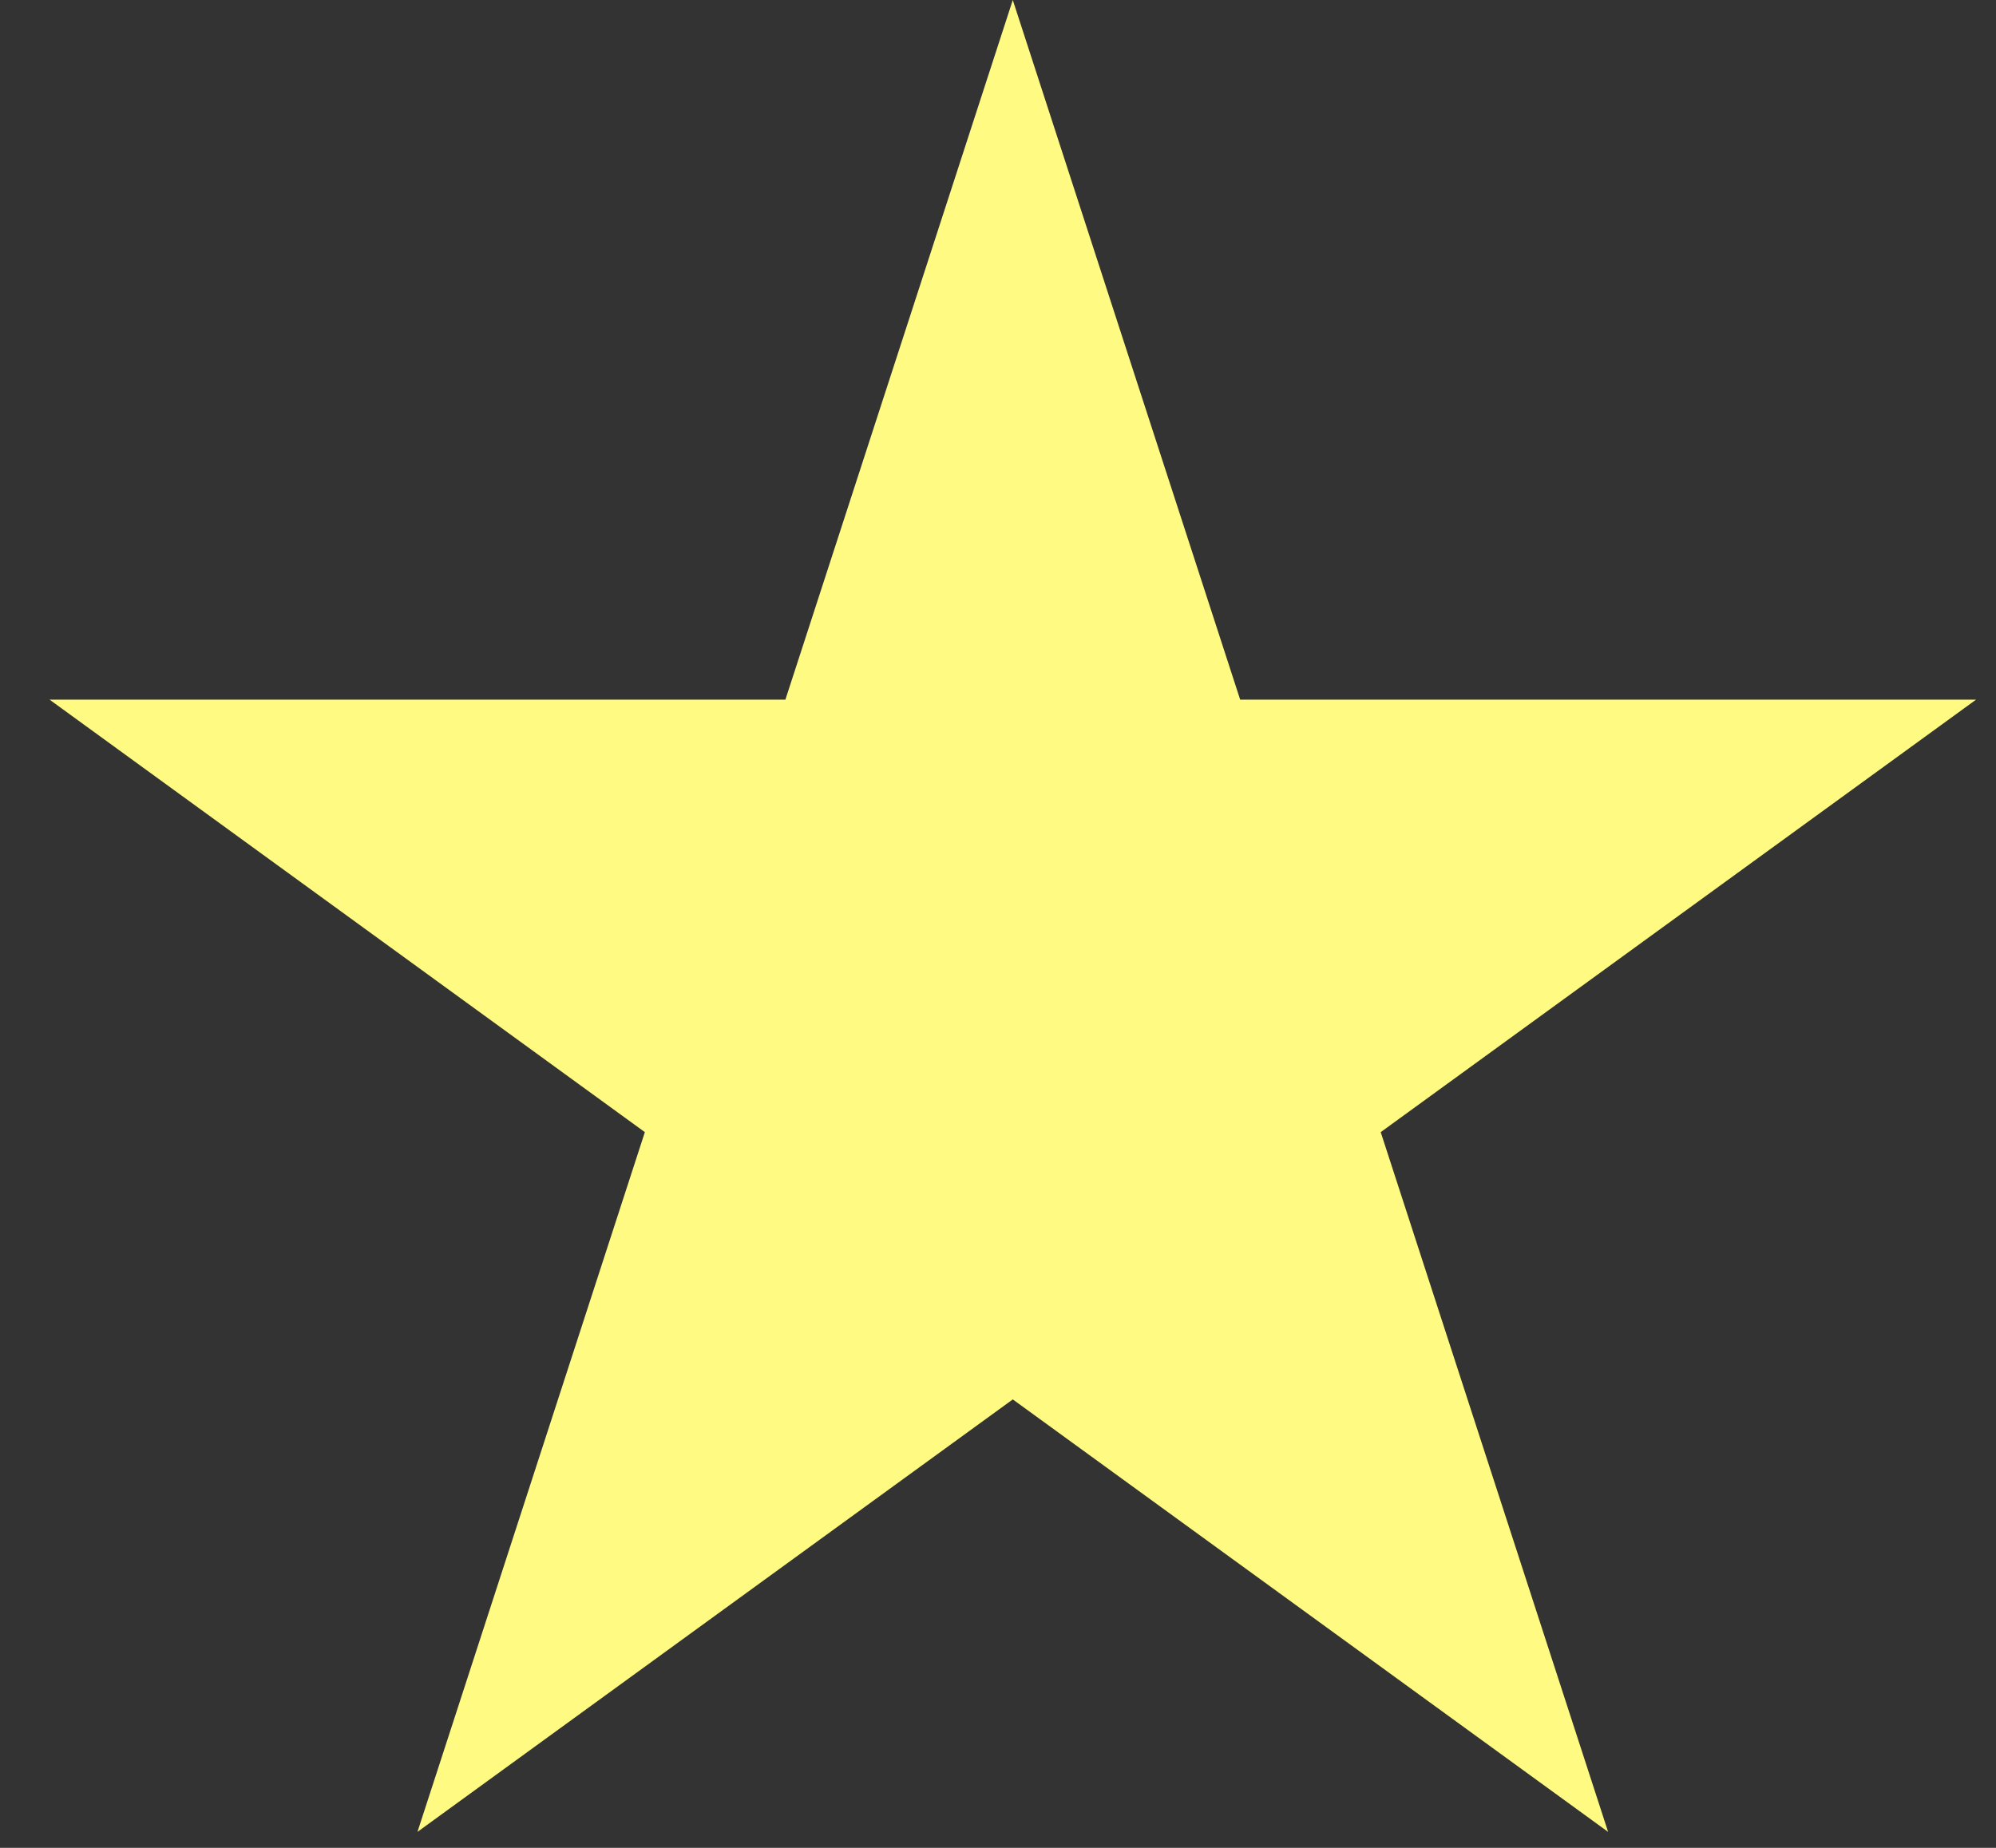 <svg width="27" height="25" viewBox="0 0 27 25" fill="none" xmlns="http://www.w3.org/2000/svg">
<rect x="0" y="0" width="27" height="25" fill="#333333" stroke="none"/>
<path d="M13.7 0L16.776 9.466H26.73L18.677 15.317L21.753 24.784L13.7 18.933L5.647 24.784L8.723 15.317L0.671 9.466H10.624L13.7 0Z" fill="#FFFA81"/>
</svg>
